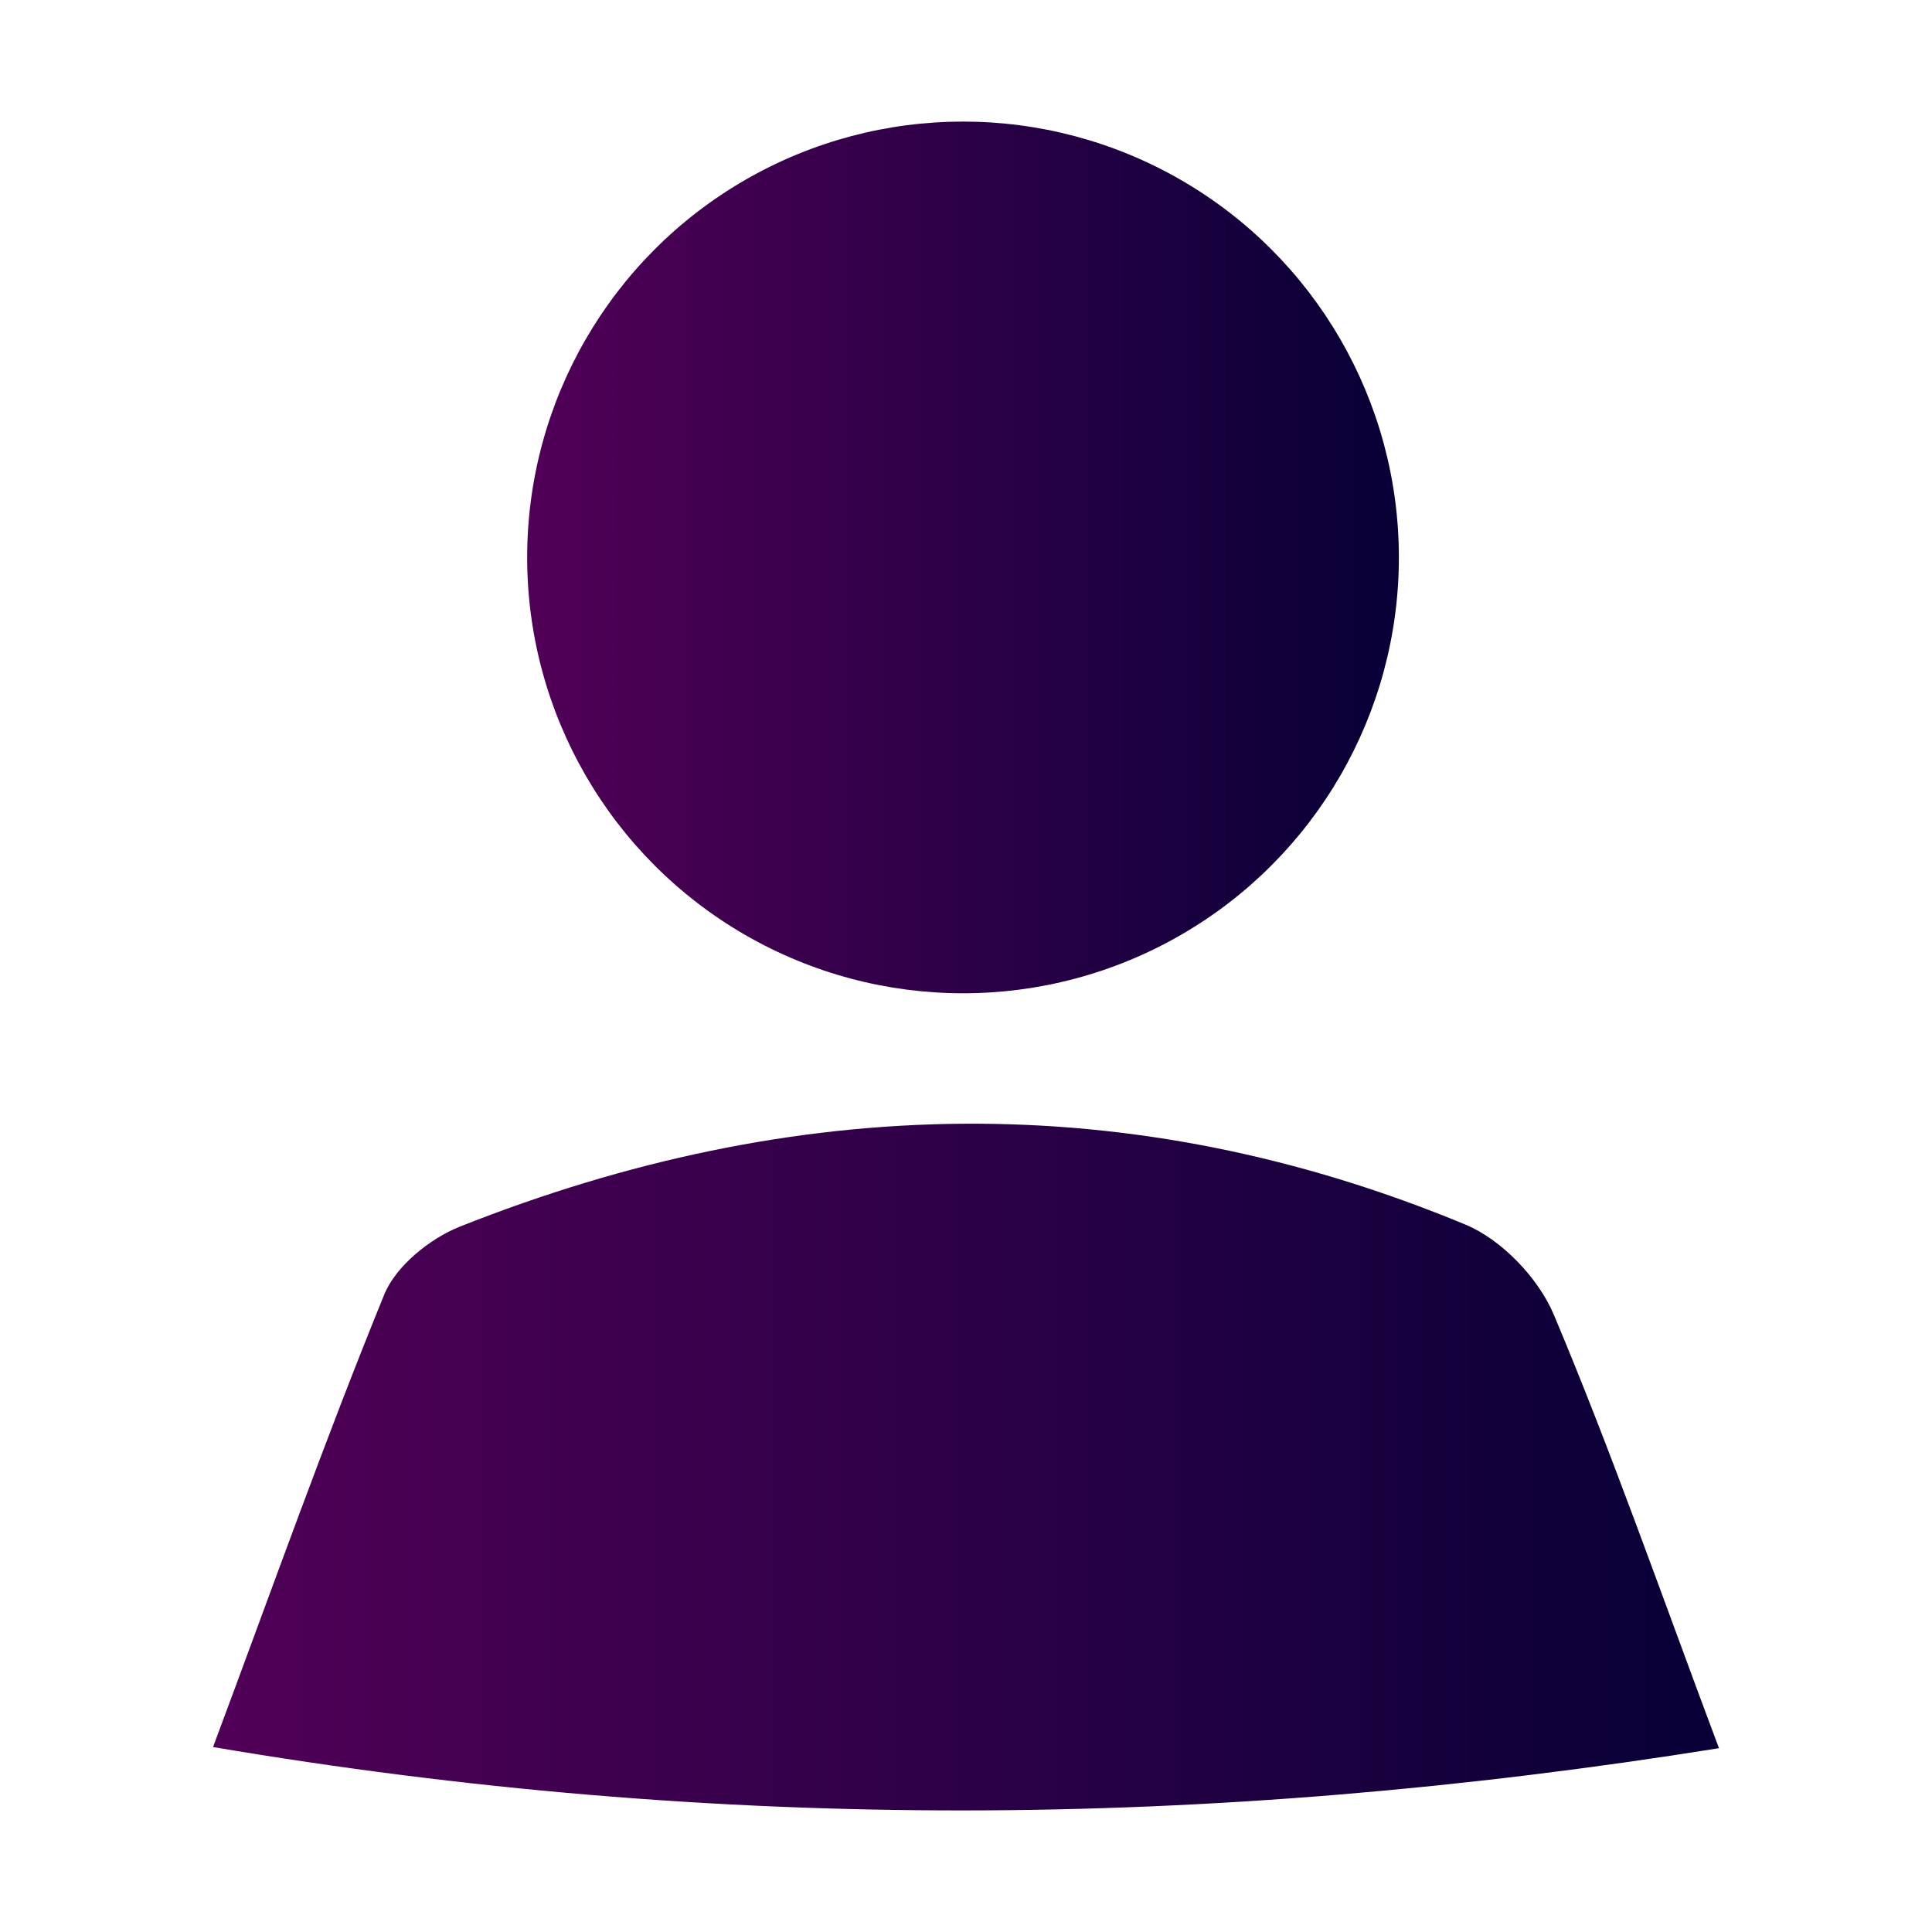 <?xml version="1.0" encoding="utf-8"?>
<!-- Generator: Adobe Illustrator 23.0.2, SVG Export Plug-In . SVG Version: 6.00 Build 0)  -->
<svg version="1.1" id="图层_1" xmlns="http://www.w3.org/2000/svg" xmlns:xlink="http://www.w3.org/1999/xlink" x="0px" y="0px"
	 viewBox="0 0 1024 1024" style="enable-background:new 0 0 1024 1024;" xml:space="preserve">
<style type="text/css">
	.st0{fill:url(#SVGID_1_);}
	.st1{fill:url(#SVGID_2_);}
</style>
<g>
	<linearGradient id="SVGID_1_" gradientUnits="userSpaceOnUse" x1="112.915" y1="777.573" x2="911.085" y2="777.573">
		<stop  offset="0" style="stop-color:#510057"/>
		<stop  offset="1" style="stop-color:#070036"/>
	</linearGradient>
	<path class="st0" d="M823.54,696.77c-8.15-19.34-27.59-39.71-46.79-47.69c-177.31-73.63-355.7-69.32-532.94,1.03
		c-15.94,6.33-33.96,20.87-40.15,36.03c-31.37,76.87-59.16,155.2-90.74,239.83c267.84,45.35,527.1,44.01,798.17,0.61
		C880.14,844.09,854.16,769.45,823.54,696.77z"/>
	<linearGradient id="SVGID_2_" gradientUnits="userSpaceOnUse" x1="279.408" y1="295.451" x2="741.424" y2="295.451">
		<stop  offset="0" style="stop-color:#510057"/>
		<stop  offset="1" style="stop-color:#070036"/>
	</linearGradient>
	<circle class="st1" cx="510.42" cy="295.45" r="231.01"/>
</g>
</svg>
